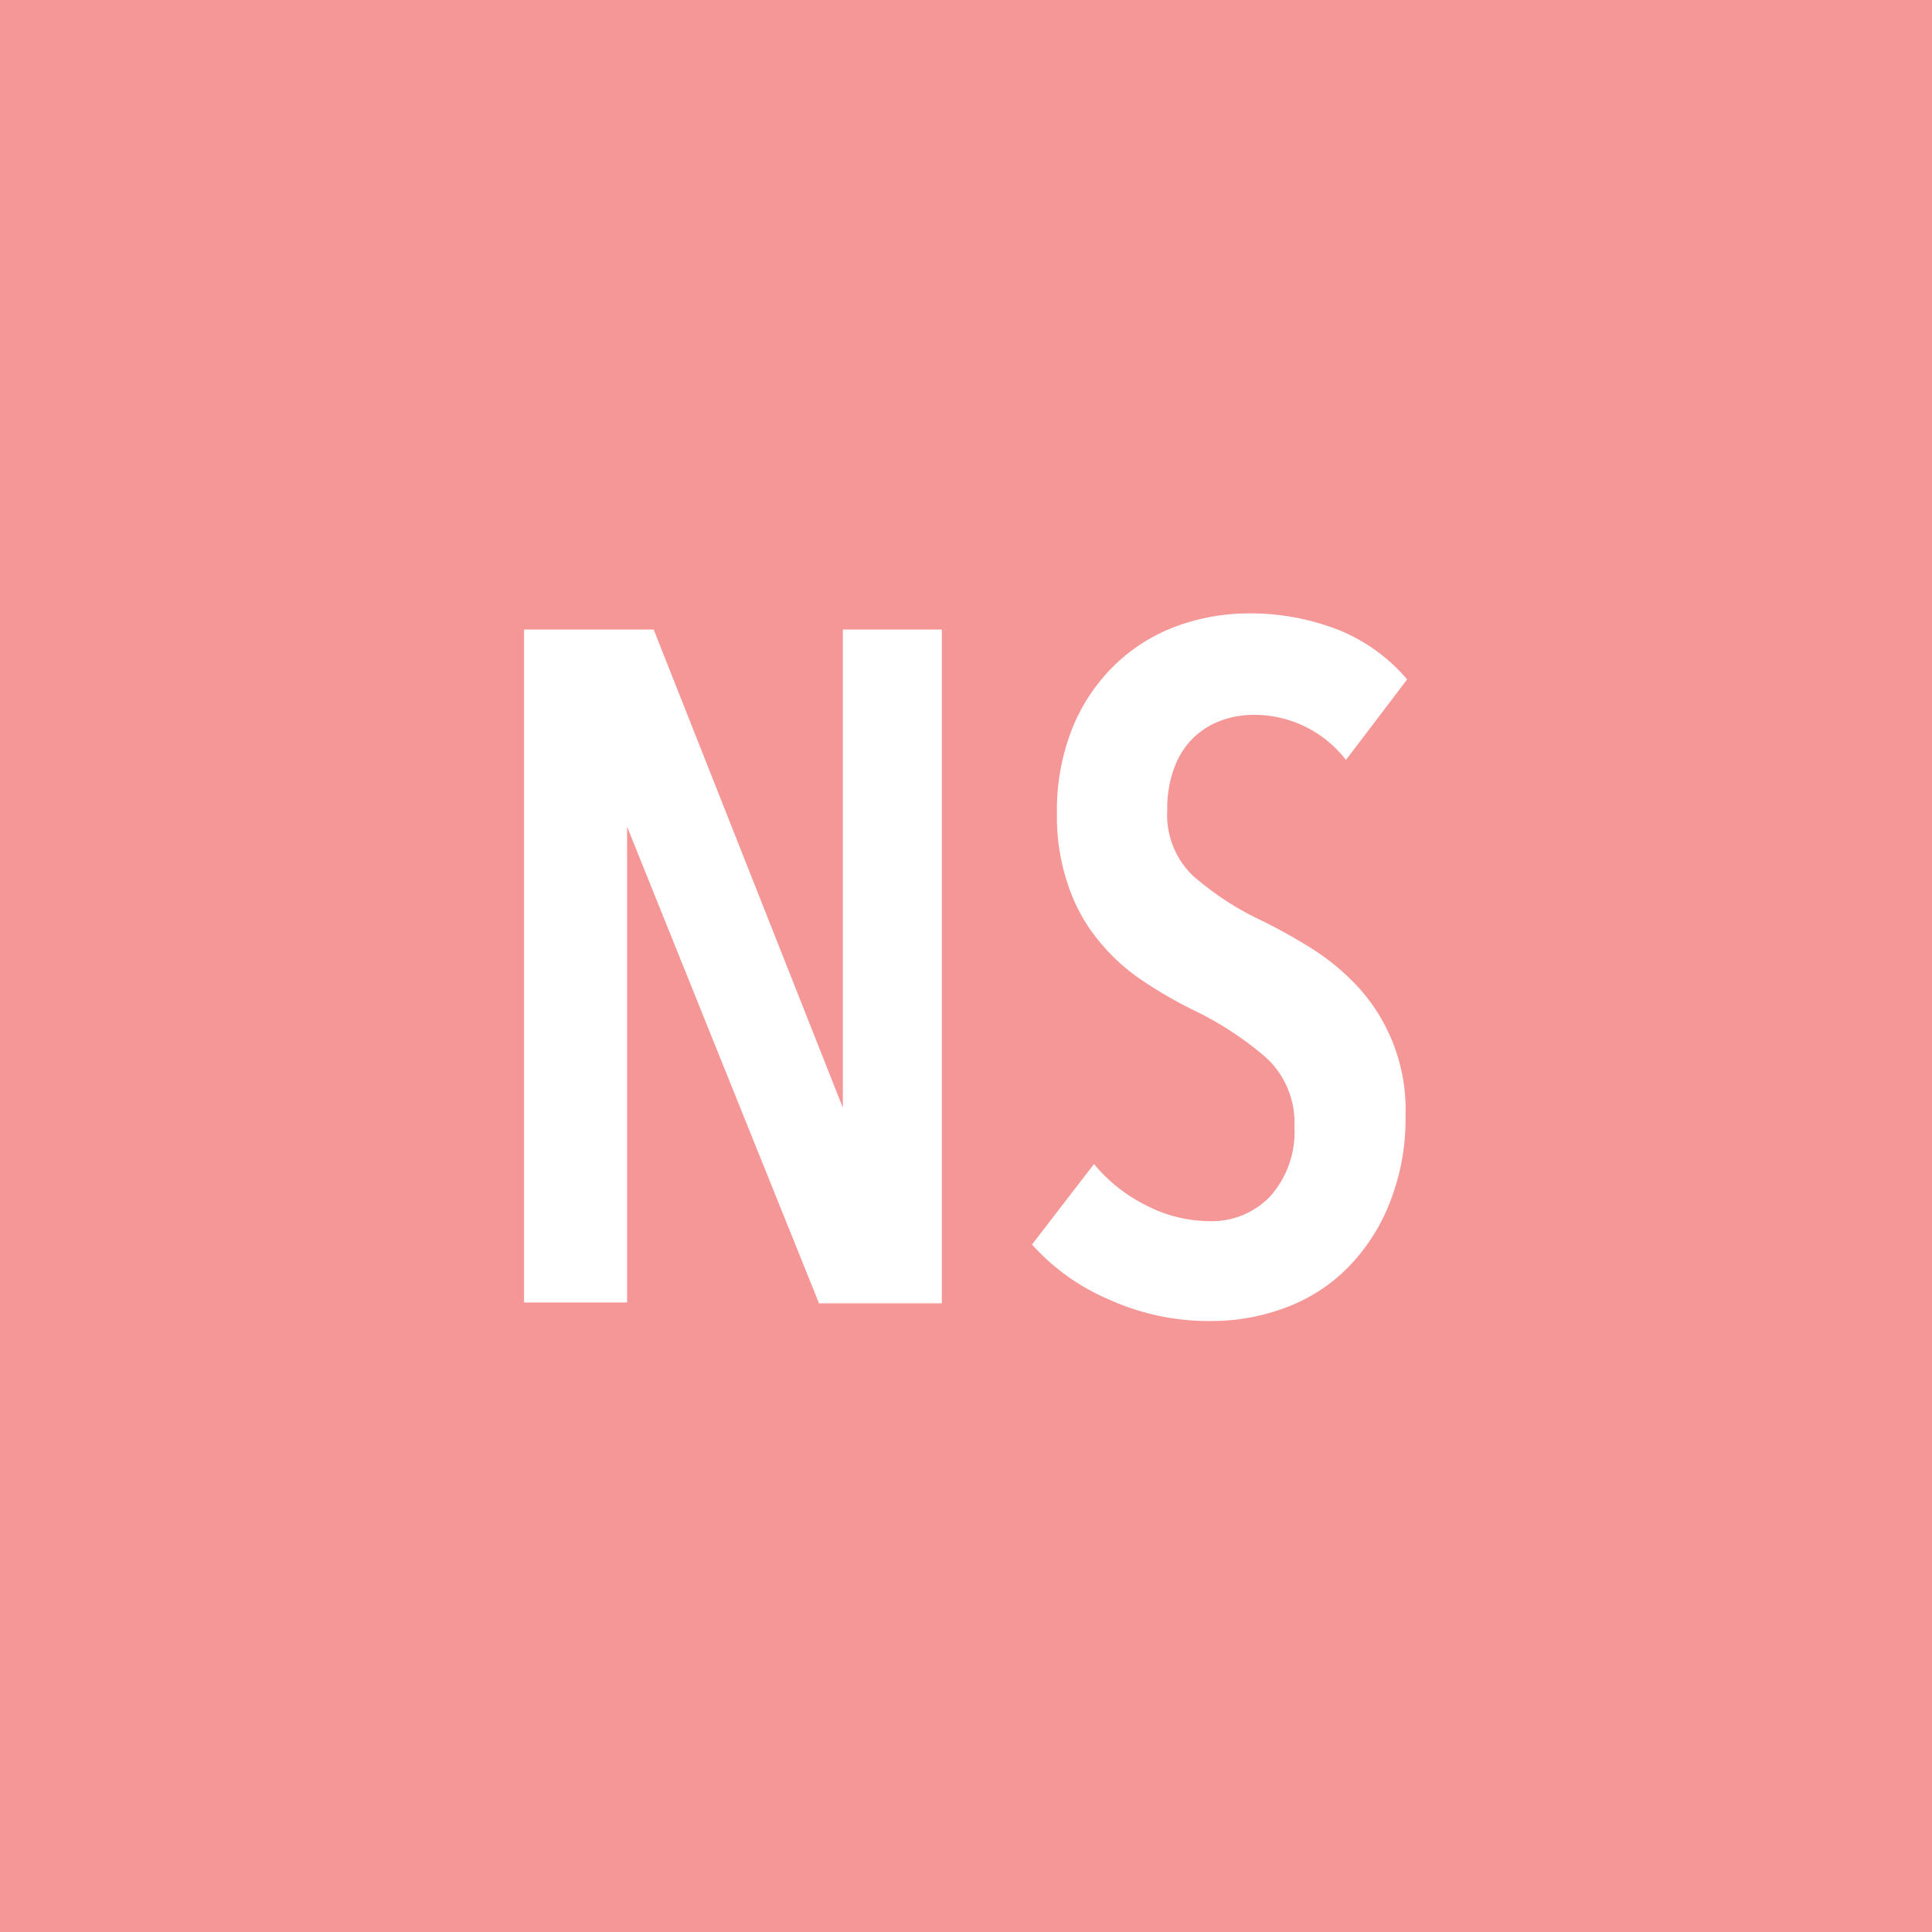 <svg id="Layer_1" data-name="Layer 1" xmlns="http://www.w3.org/2000/svg" viewBox="0 0 24 24" width='30' height='30'><defs><style>.cls-1{fill:#f69797;}.cls-2{fill:#fff;}</style></defs><title>NS_Selected</title><rect class="cls-1" width="24" height="24"/><path class="cls-2" d="M10.17,16.18L7.79,10.27h0l0,5.91H6.51V7.82H8.12l2.35,5.94h0V7.82h1.23v8.37H10.17Z"/><path class="cls-2" d="M16.72,9.44a1.44,1.44,0,0,0-1.16-.56,1.2,1.2,0,0,0-.39.07,1,1,0,0,0-.34.21,1,1,0,0,0-.24.37,1.44,1.44,0,0,0-.09.53,1.05,1.05,0,0,0,.32.82,3.69,3.69,0,0,0,.84.55q0.31,0.15.63,0.35a2.87,2.87,0,0,1,.58.48,2.26,2.26,0,0,1,.59,1.6,2.81,2.81,0,0,1-.2,1.09,2.39,2.39,0,0,1-.52.8,2.12,2.12,0,0,1-.76.49,2.6,2.6,0,0,1-.92.17,3,3,0,0,1-1.29-.27,2.7,2.7,0,0,1-.95-0.68l0.77-1a2,2,0,0,0,.66.52,1.75,1.75,0,0,0,.79.19,1,1,0,0,0,.74-0.31,1.2,1.2,0,0,0,.3-0.86,1.1,1.1,0,0,0-.35-0.86,4.08,4.08,0,0,0-.9-0.59,5.4,5.4,0,0,1-.64-0.37,2.46,2.46,0,0,1-.53-0.48A2.15,2.15,0,0,1,13.27,11a2.6,2.6,0,0,1-.14-0.89A2.75,2.75,0,0,1,13.34,9a2.29,2.29,0,0,1,.54-0.77,2.19,2.19,0,0,1,.76-0.46,2.61,2.61,0,0,1,.86-0.15,3,3,0,0,1,1.14.21,2.2,2.2,0,0,1,.84.61Z"/></svg>